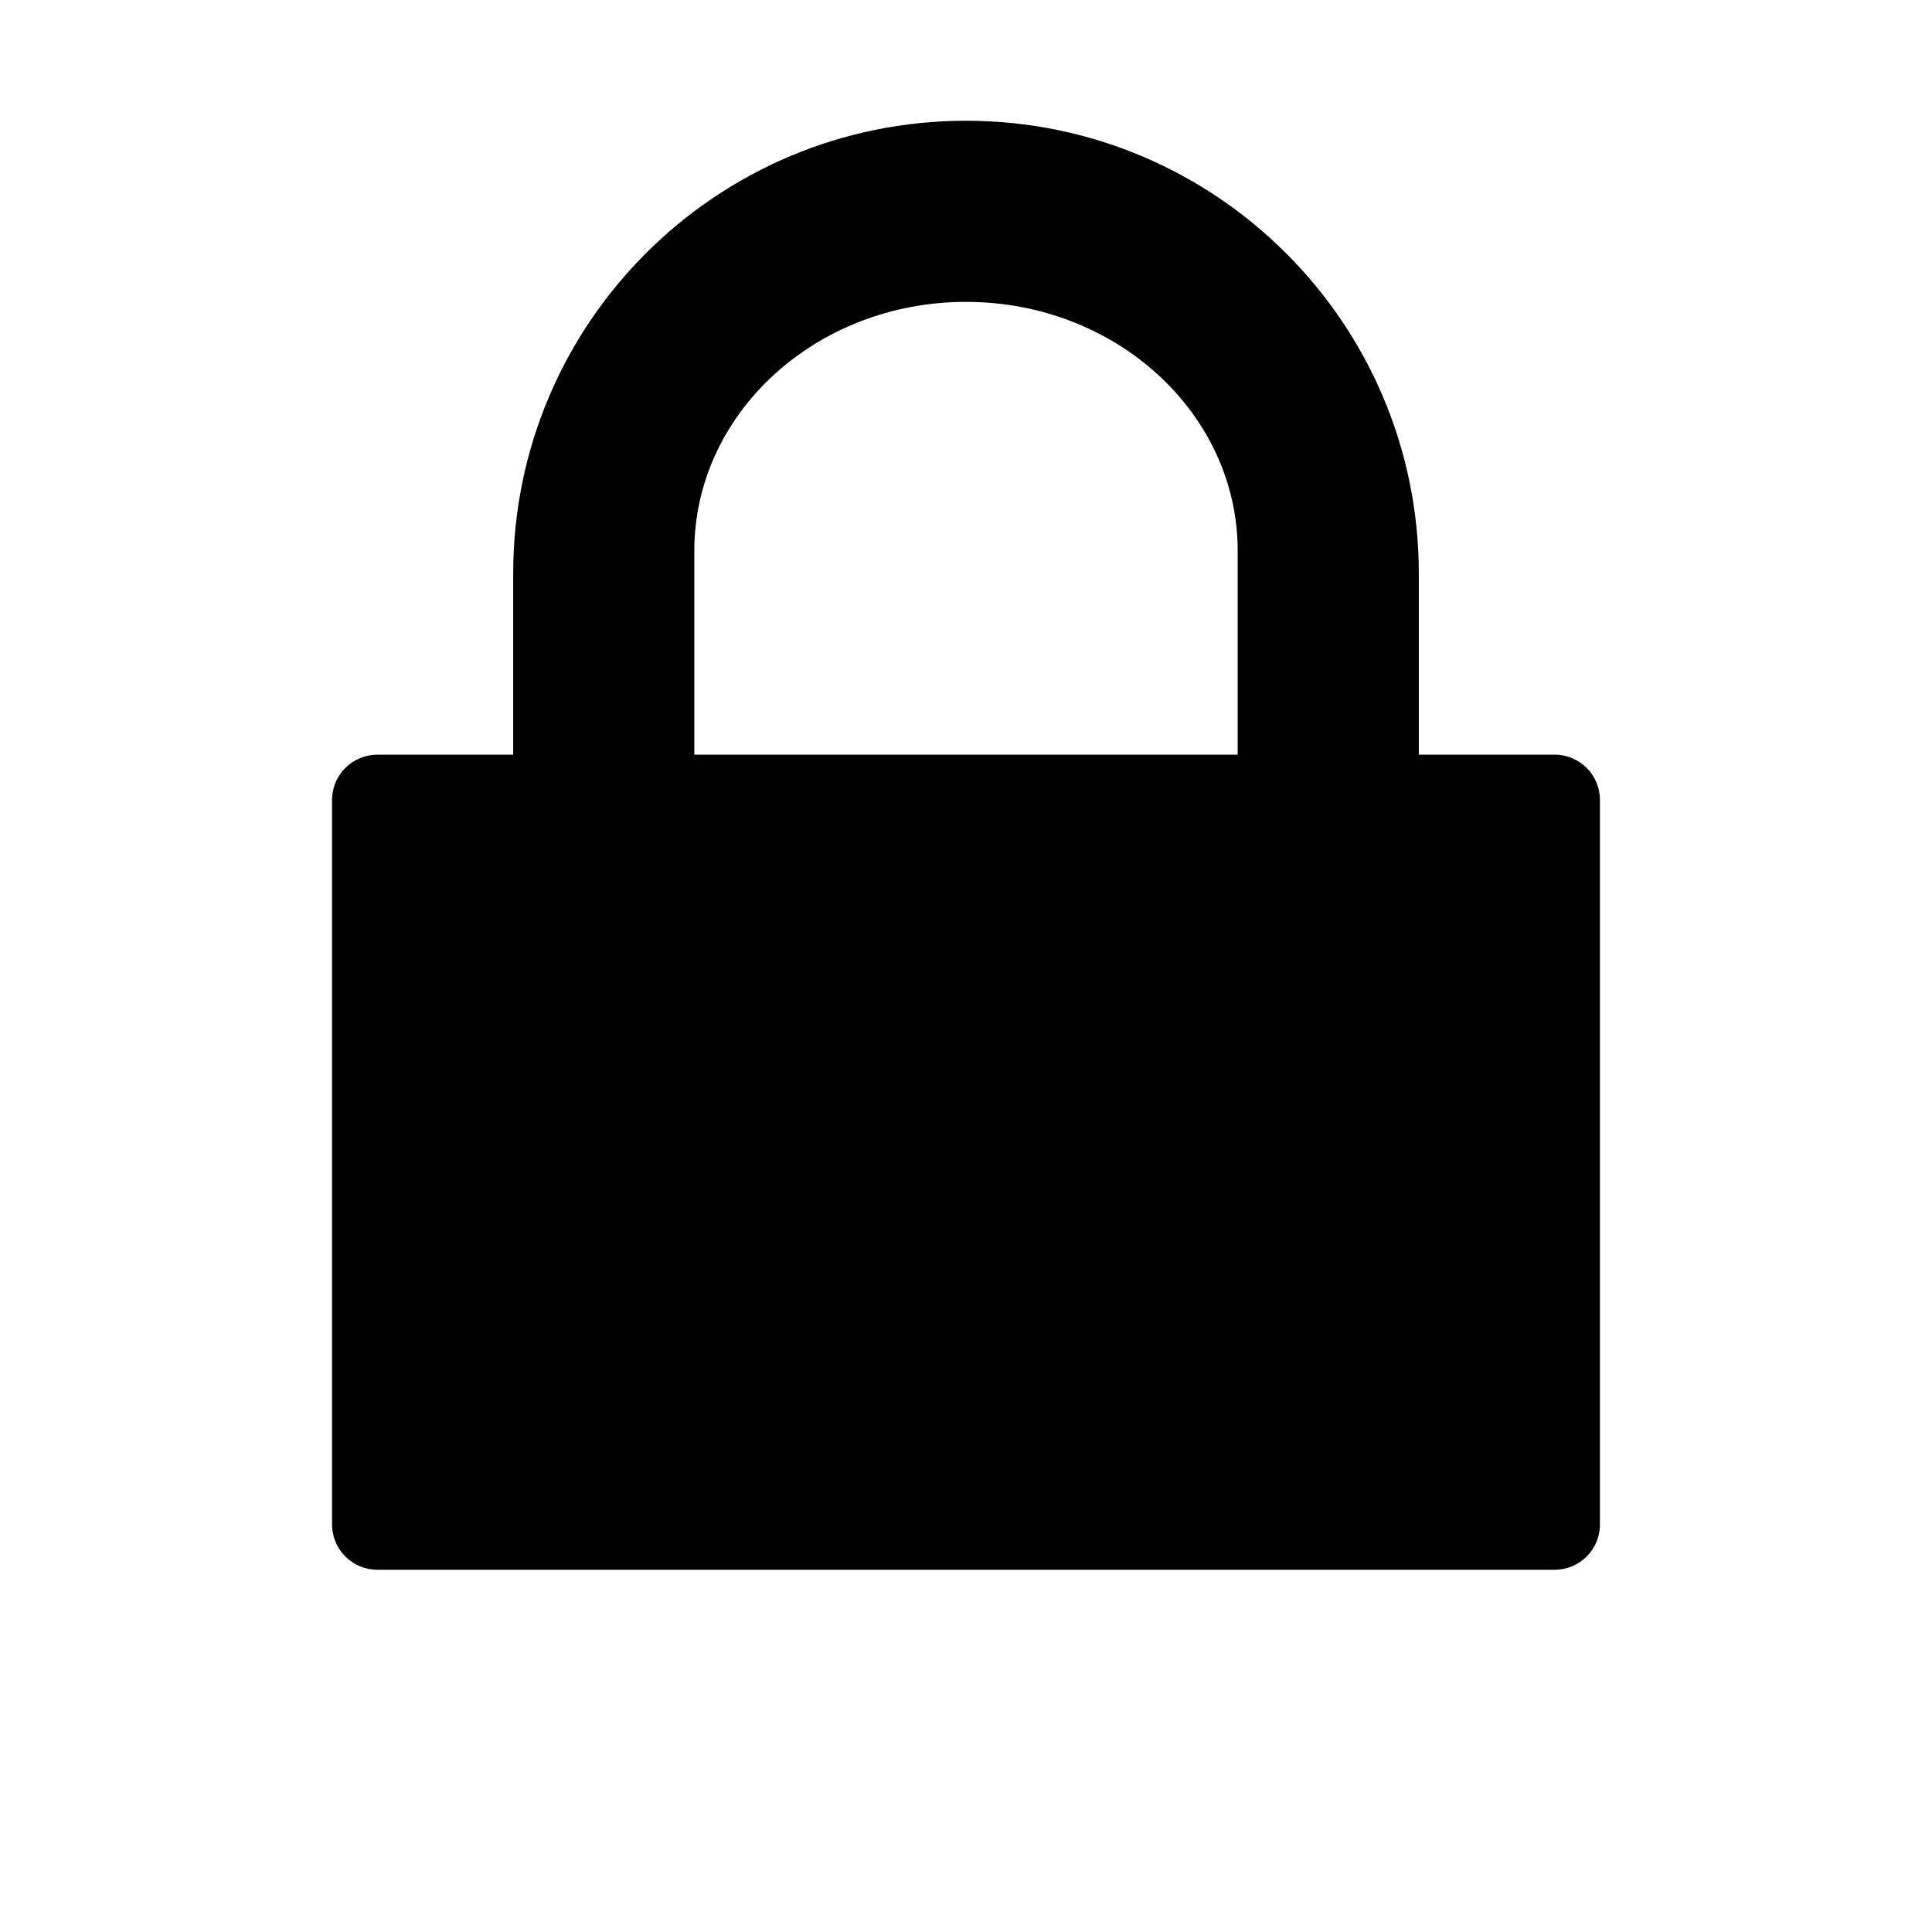 <!-- Generated by IcoMoon.io -->
<svg version="1.1" xmlns="http://www.w3.org/2000/svg" width="512" height="512" viewBox="0 0 512 512">
<title>github</title>
<g id="icomoon-ignore">
</g>
<path fill="#000" d="M412 416h-312c-6.624 0-12-5.364-12-12v-192c0-6.636 5.376-12 12-12h36v-48c0-66.276 53.724-120 120-120s120 53.724 120 120v48h36c6.636 0 12 5.364 12 12v192c0 6.636-5.364 12-12 12zM328 146c0-36.456-32.244-66-72-66s-72 29.544-72 66v54h144v-54z"></path>
</svg>
